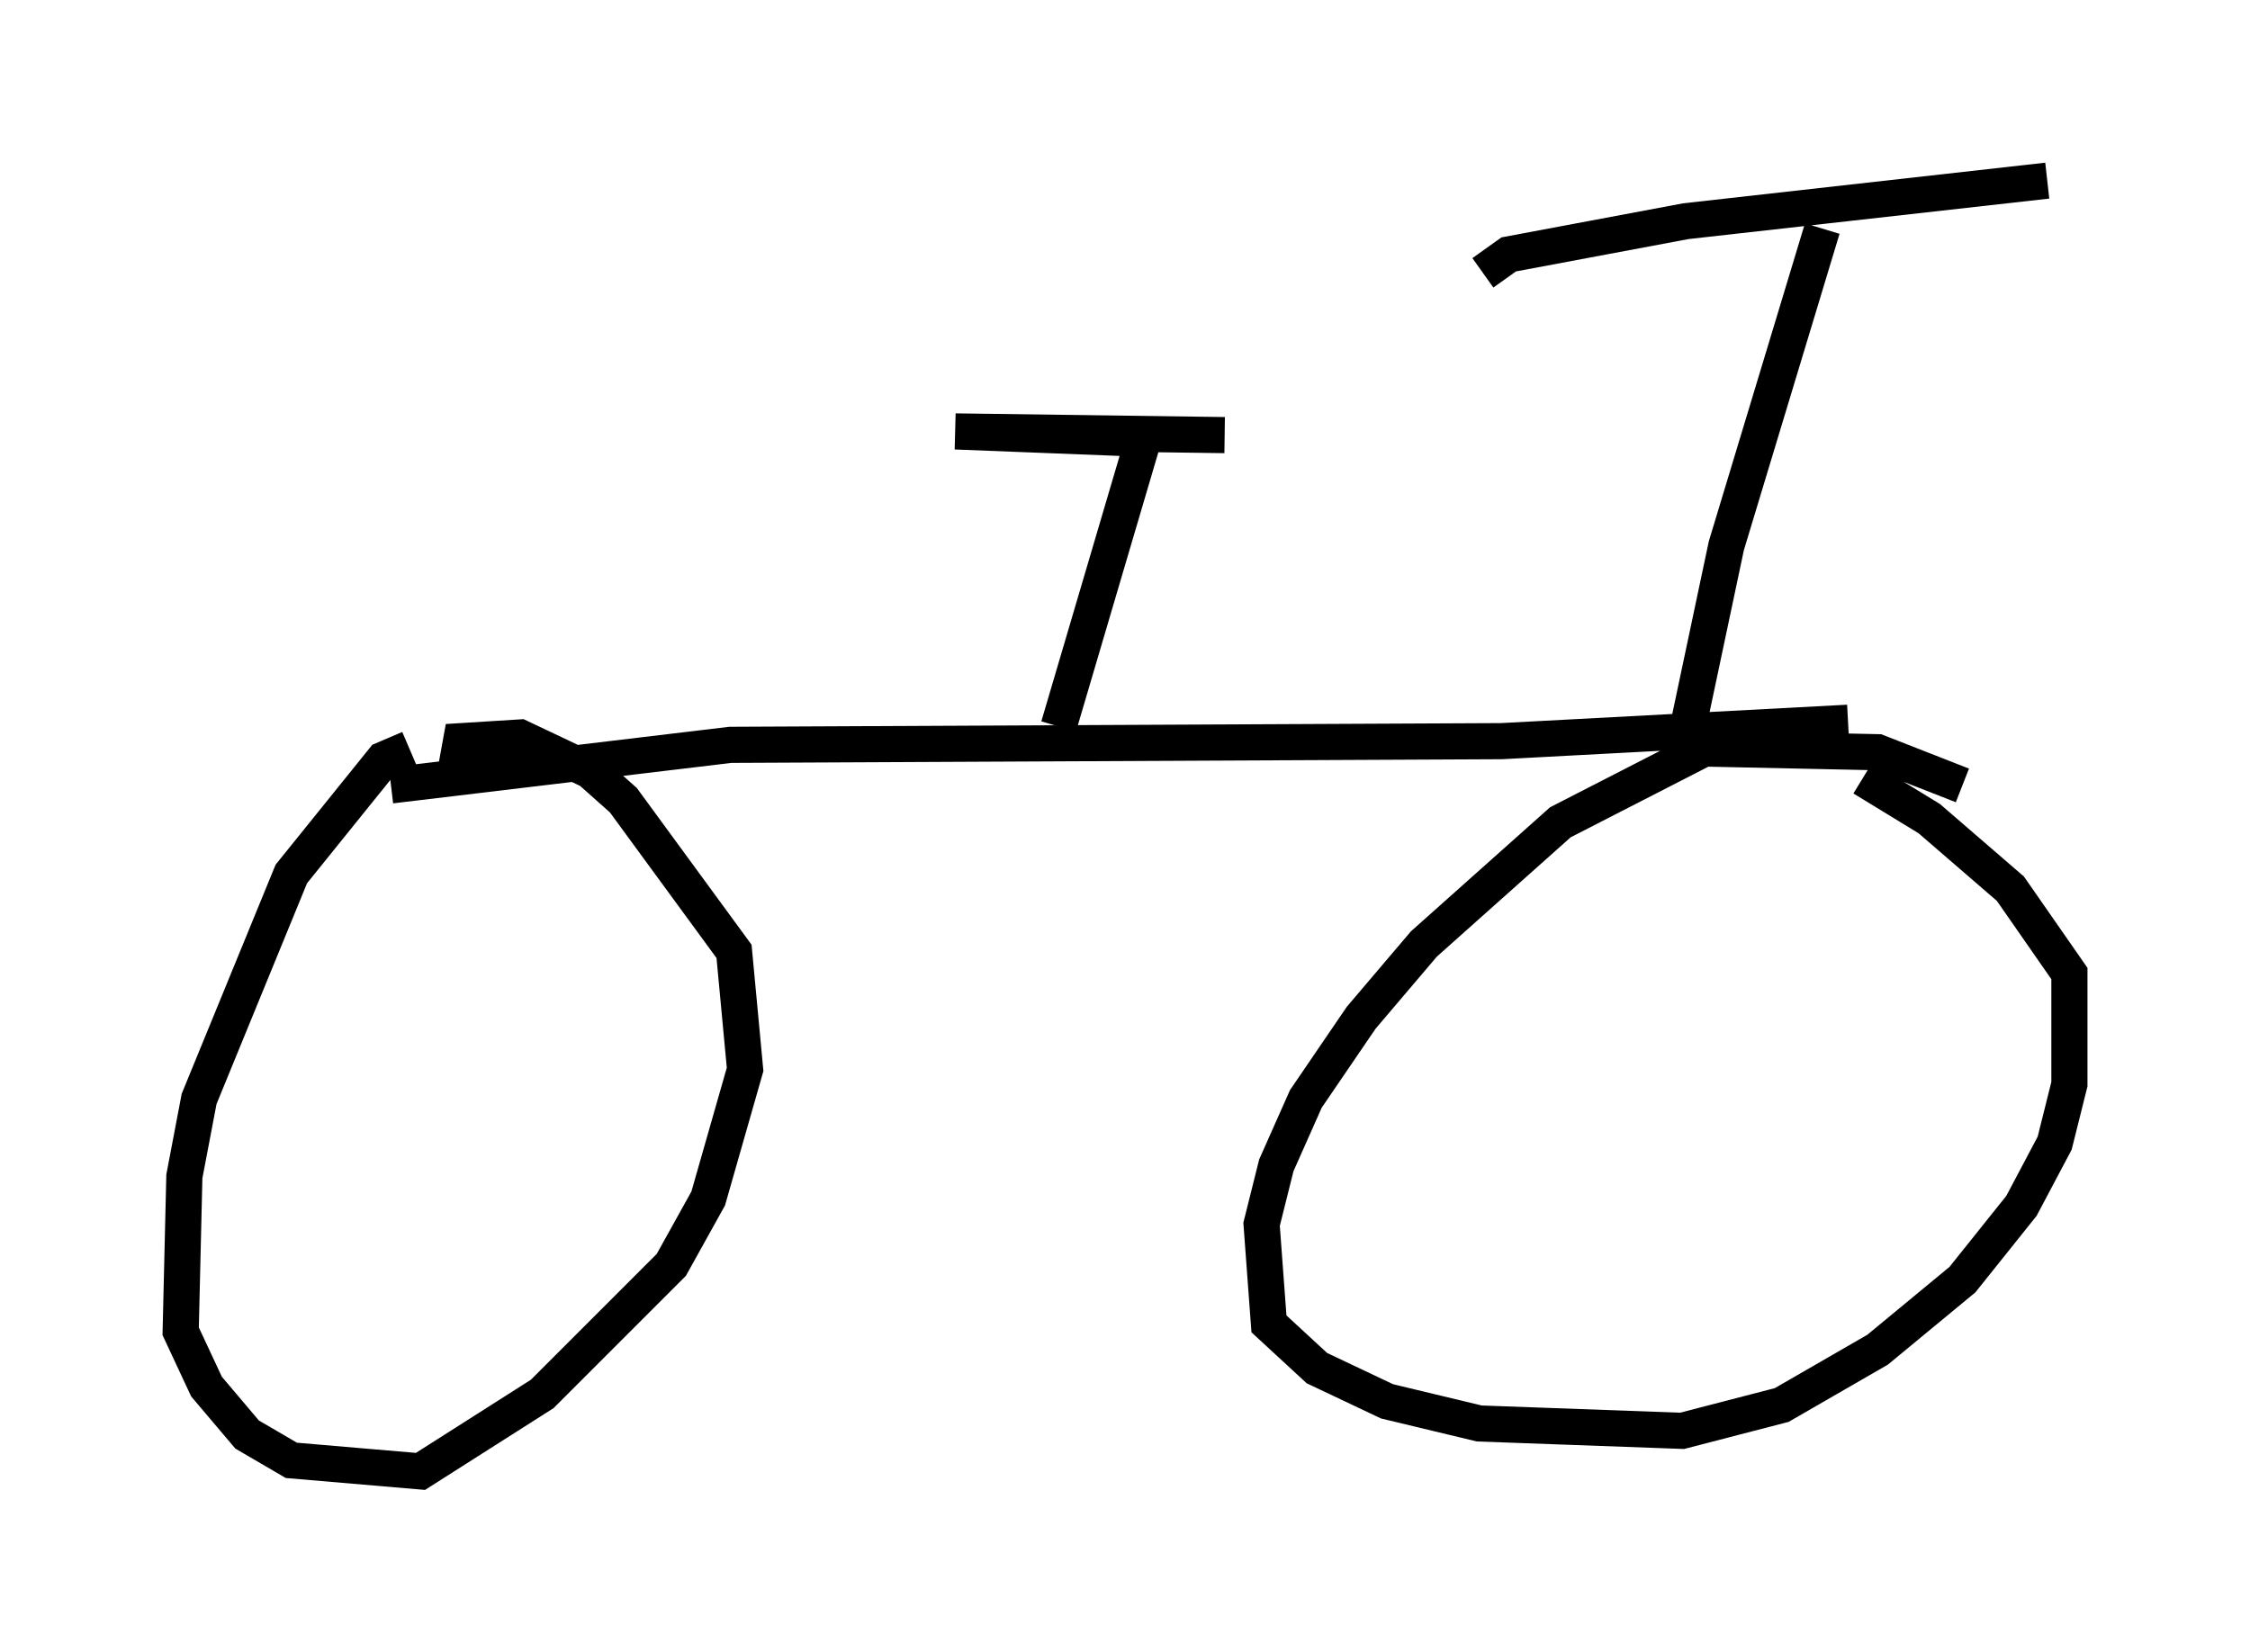 <?xml version="1.0" encoding="utf-8" ?>
<svg baseProfile="full" height="45.73" version="1.1" width="62.267" xmlns="http://www.w3.org/2000/svg" xmlns:ev="http://www.w3.org/2001/xml-events" xmlns:xlink="http://www.w3.org/1999/xlink"><defs /><rect fill="white" height="45.73" width="62.267" x="0" y="0" /><path d="M12.554, 20.823 m-1.225, -0.102 l-0.715, 0.306 -2.552, 3.165 l-2.552, 6.227 -0.408, 2.144 l-0.102, 4.288 0.715, 1.531 l1.123, 1.327 1.225, 0.715 l3.573, 0.306 3.369, -2.144 l3.573, -3.573 1.021, -1.838 l1.021, -3.573 -0.306, -3.267 l-3.063, -4.185 -0.919, -0.817 l-1.94, -0.919 -1.633, 0.102 l-0.204, 1.123 m41.753, 0.102 l-2.348, -0.919 -4.798, -0.102 l-3.981, 2.042 -3.777, 3.369 l-1.735, 2.042 -1.531, 2.246 l-0.817, 1.838 -0.408, 1.633 l0.204, 2.756 1.327, 1.225 l1.94, 0.919 2.552, 0.613 l5.615, 0.204 2.756, -0.715 l2.654, -1.531 2.348, -1.94 l1.633, -2.042 0.919, -1.735 l0.408, -1.633 0.0, -3.063 l-1.633, -2.348 -2.246, -1.94 l-1.838, -1.123 m-0.408, -1.531 l-9.596, 0.51 -21.336, 0.102 l-9.392, 1.123 m35.832, -1.327 l1.123, -5.308 2.654, -8.779 m-9.392, 1.225 l0.715, -0.51 4.9, -0.919 l10.004, -1.123 m-27.359, 15.109 l2.348, -7.963 -5.206, -0.204 l7.452, 0.102 " fill="none" stroke="black" stroke-width="1" /></svg>